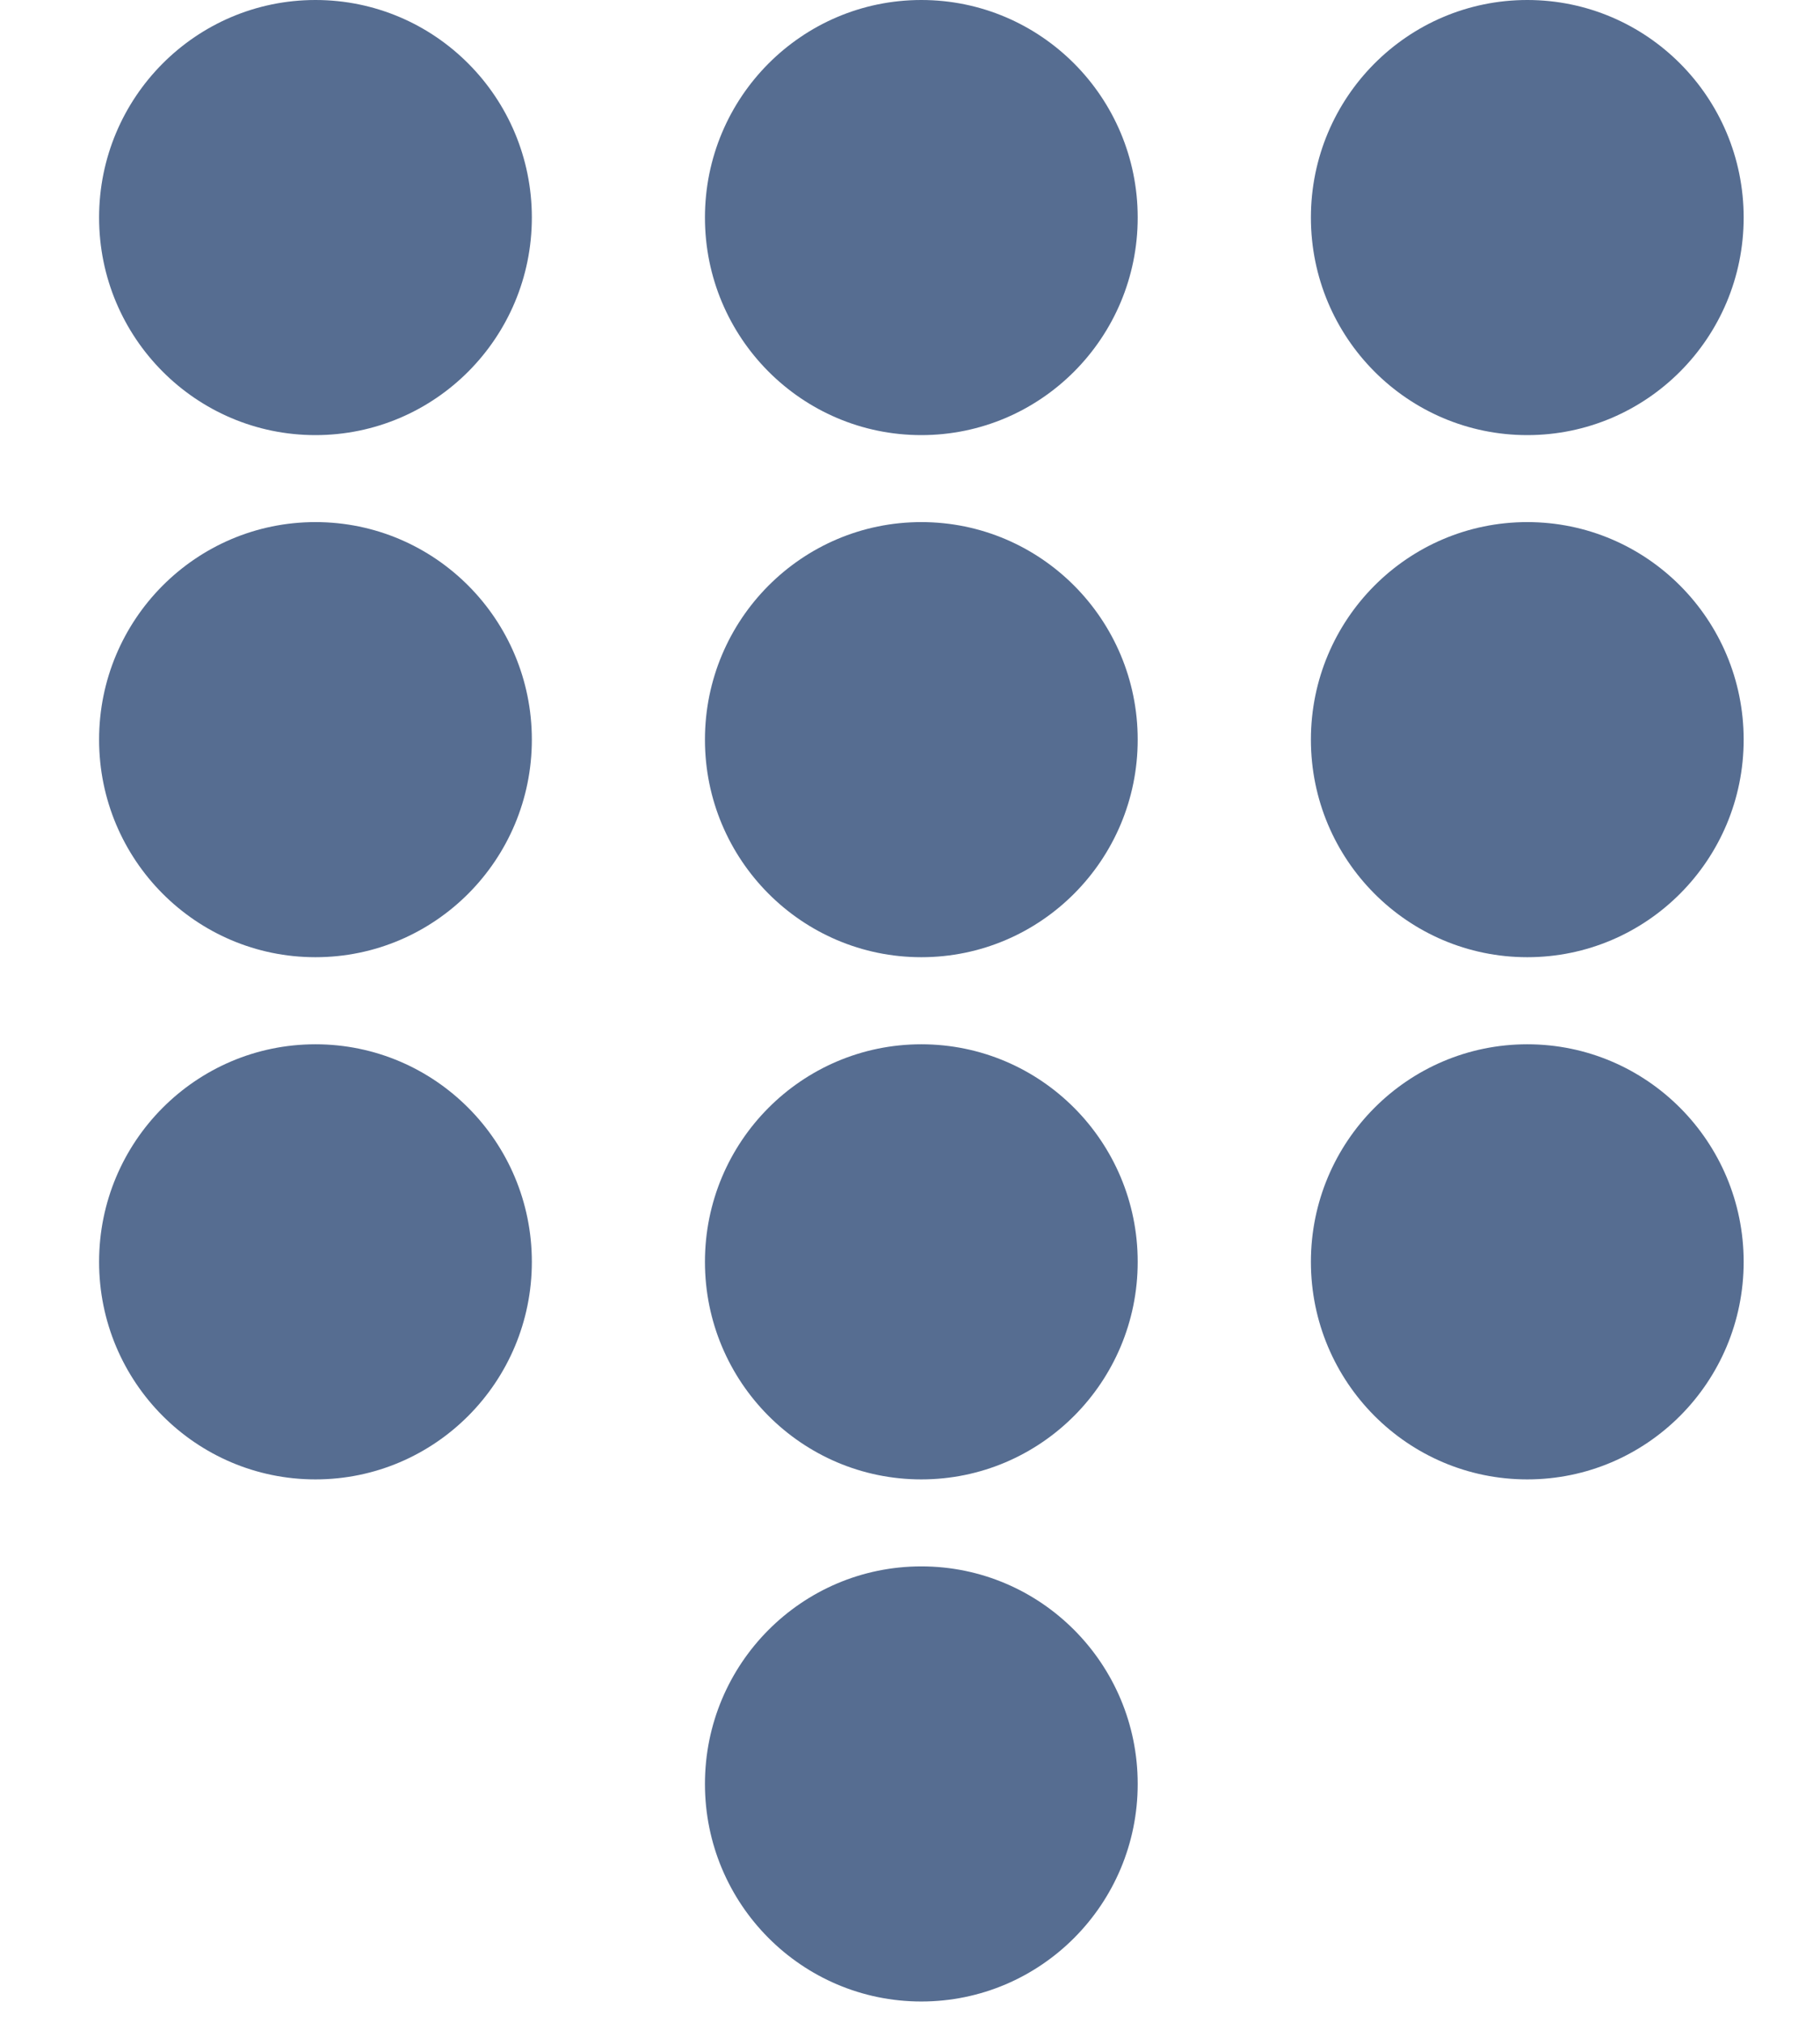 <svg width="18" height="20" viewBox="0 0 18 20" fill="none" xmlns="http://www.w3.org/2000/svg">
<ellipse cx="3.12" cy="2.151" rx="2.14" ry="2.151" fill="#566D91"/>
<ellipse cx="3.12" cy="7.313" rx="2.14" ry="2.151" fill="#566D91"/>
<ellipse cx="3.12" cy="12.476" rx="2.14" ry="2.151" fill="#566D91"/>
<ellipse cx="9.112" cy="2.151" rx="2.14" ry="2.151" fill="#566D91"/>
<ellipse cx="9.112" cy="7.313" rx="2.14" ry="2.151" fill="#566D91"/>
<ellipse cx="9.112" cy="12.476" rx="2.14" ry="2.151" fill="#566D91"/>
<ellipse cx="9.112" cy="17.638" rx="2.14" ry="2.151" fill="#566D91"/>
<ellipse cx="15.105" cy="2.151" rx="2.14" ry="2.151" fill="#566D91"/>
<ellipse cx="15.105" cy="7.313" rx="2.14" ry="2.151" fill="#566D91"/>
<ellipse cx="15.105" cy="12.476" rx="2.14" ry="2.151" fill="#566D91"/>
</svg>
